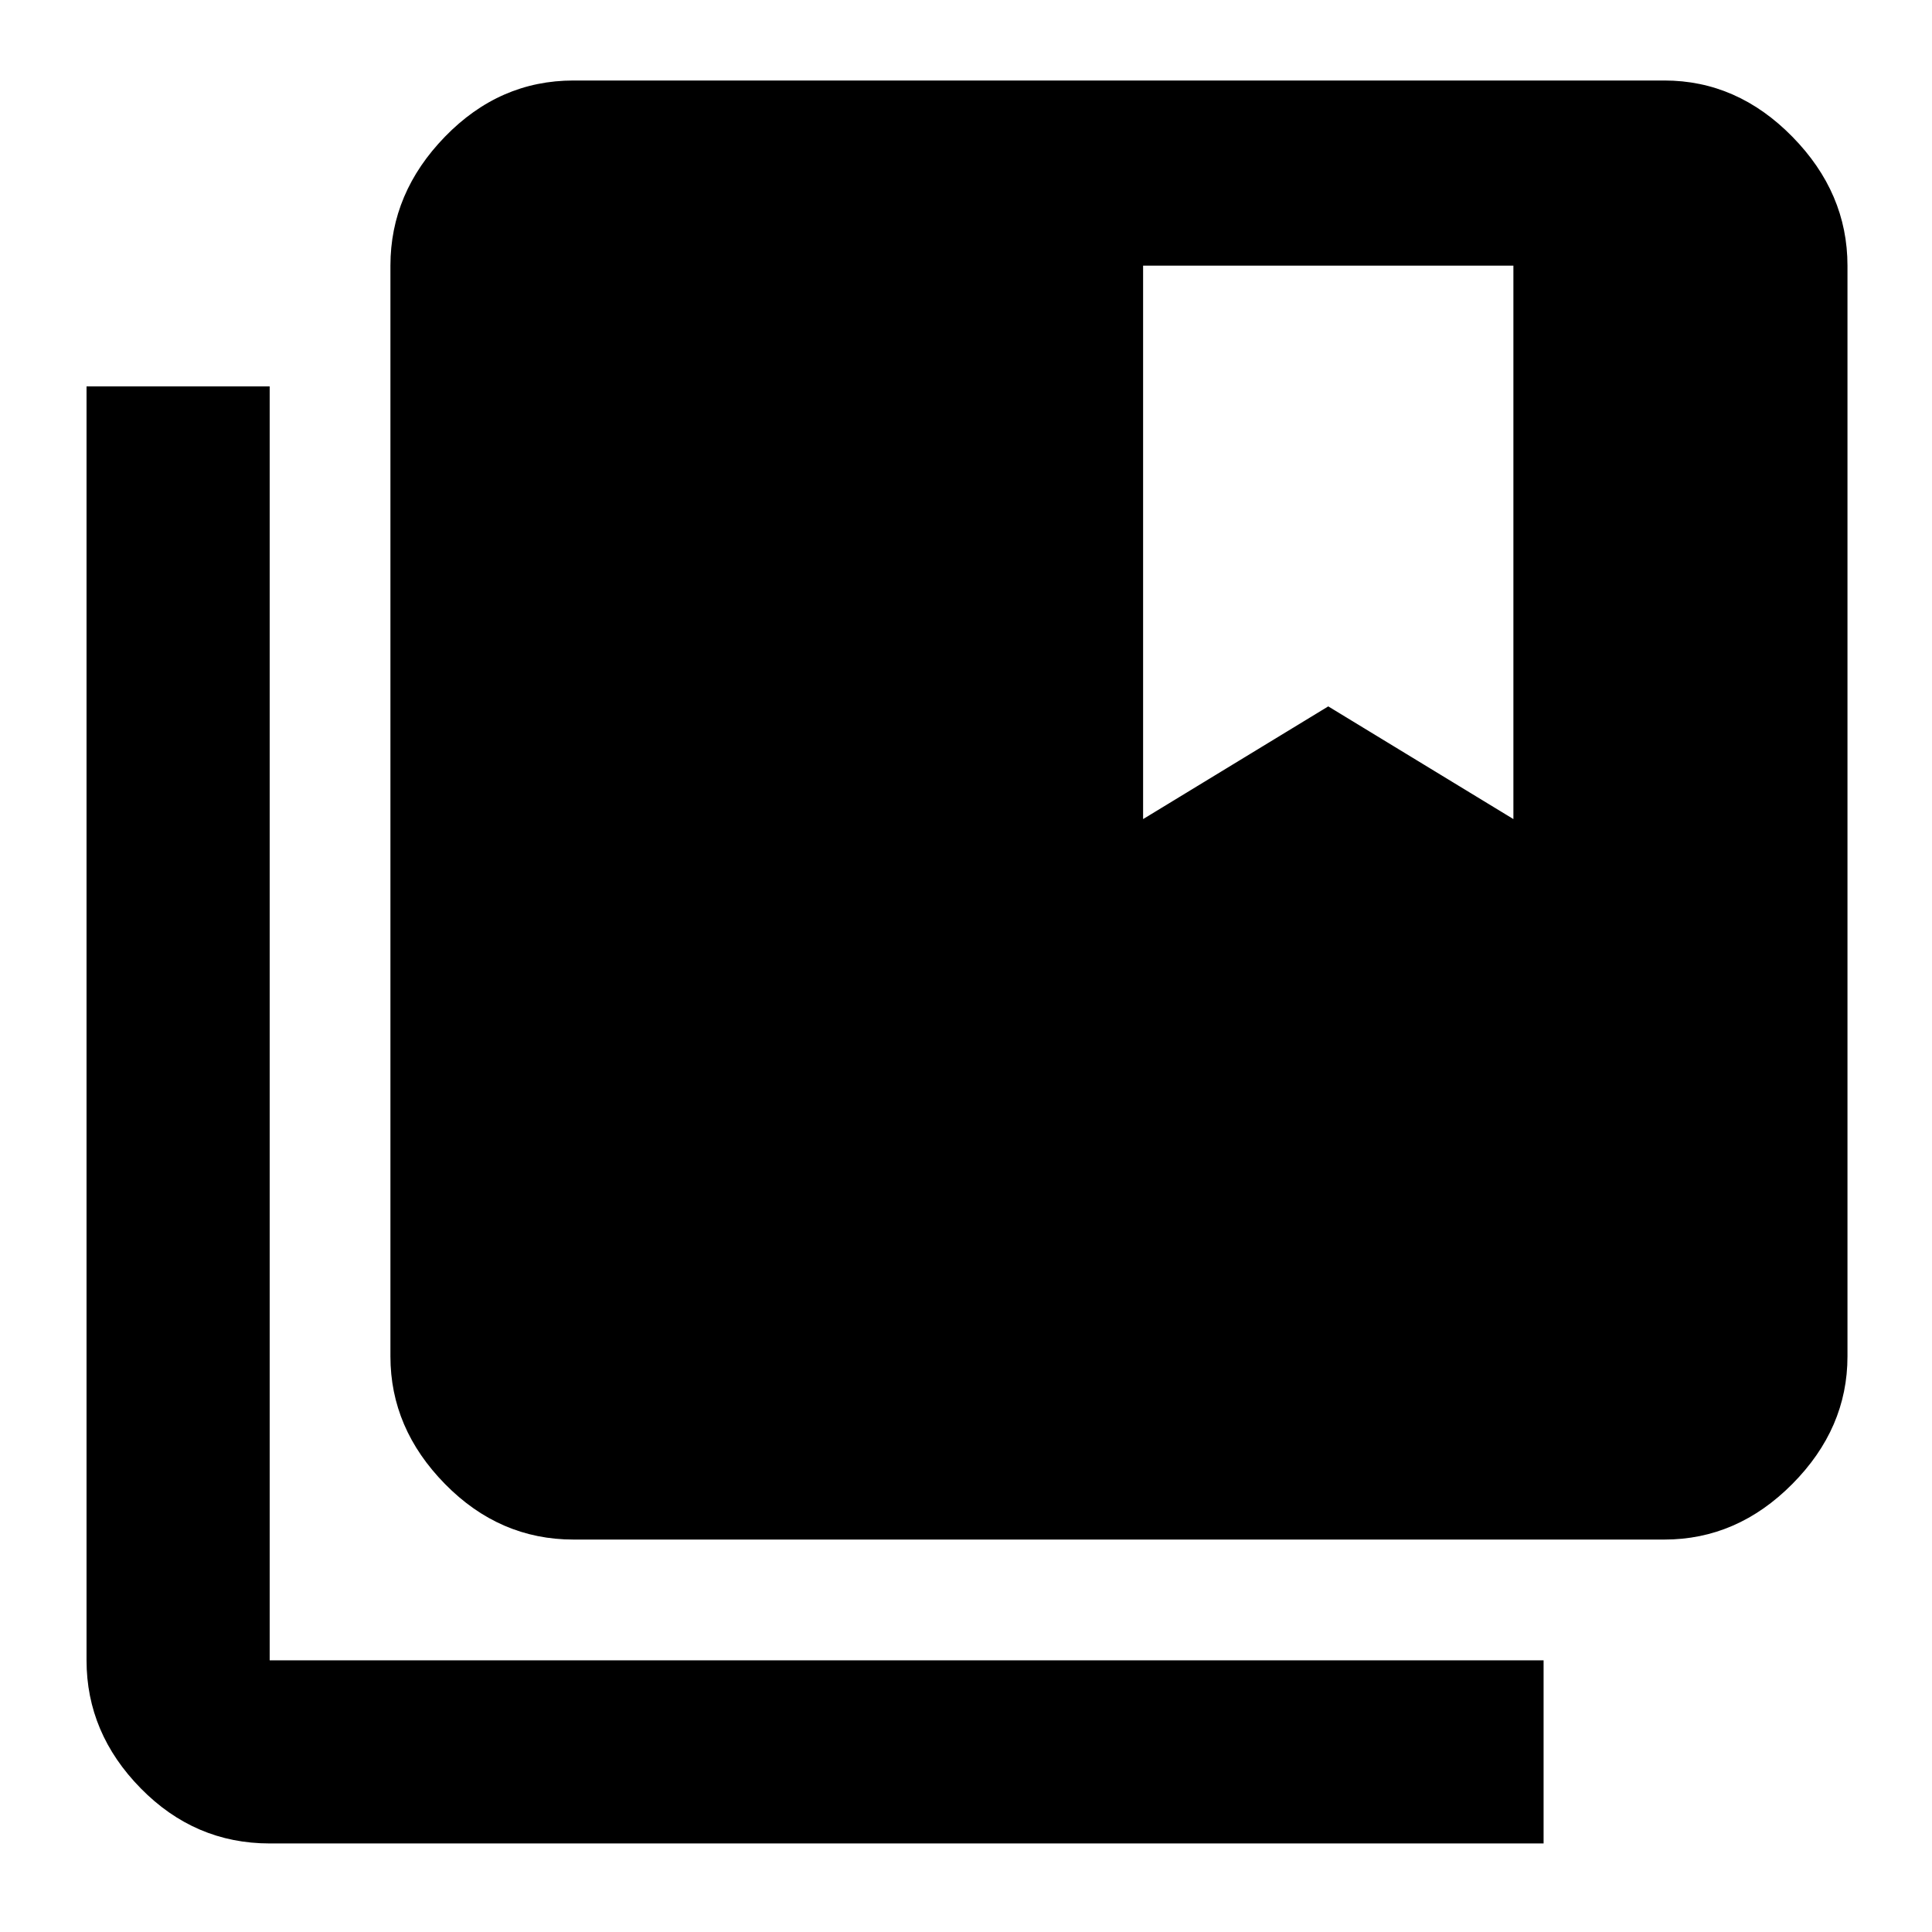 <svg xmlns="http://www.w3.org/2000/svg" height="48" viewBox="0 -960 960 960" width="48"><path d="M134-44q-37.19 0-64.09-27.41Q43-98.81 43-135v-633h91v633h633v91H134Zm151-151q-36.78 0-63.89-27.61T194-286v-542q0-36.19 27.11-64.09Q248.22-920 285-920h542q36.19 0 63.59 27.91Q918-864.19 918-828v542q0 35.78-27.41 63.39Q863.19-195 827-195H285Zm283-358 92-56 92 56v-275H568v275Z"/></svg>